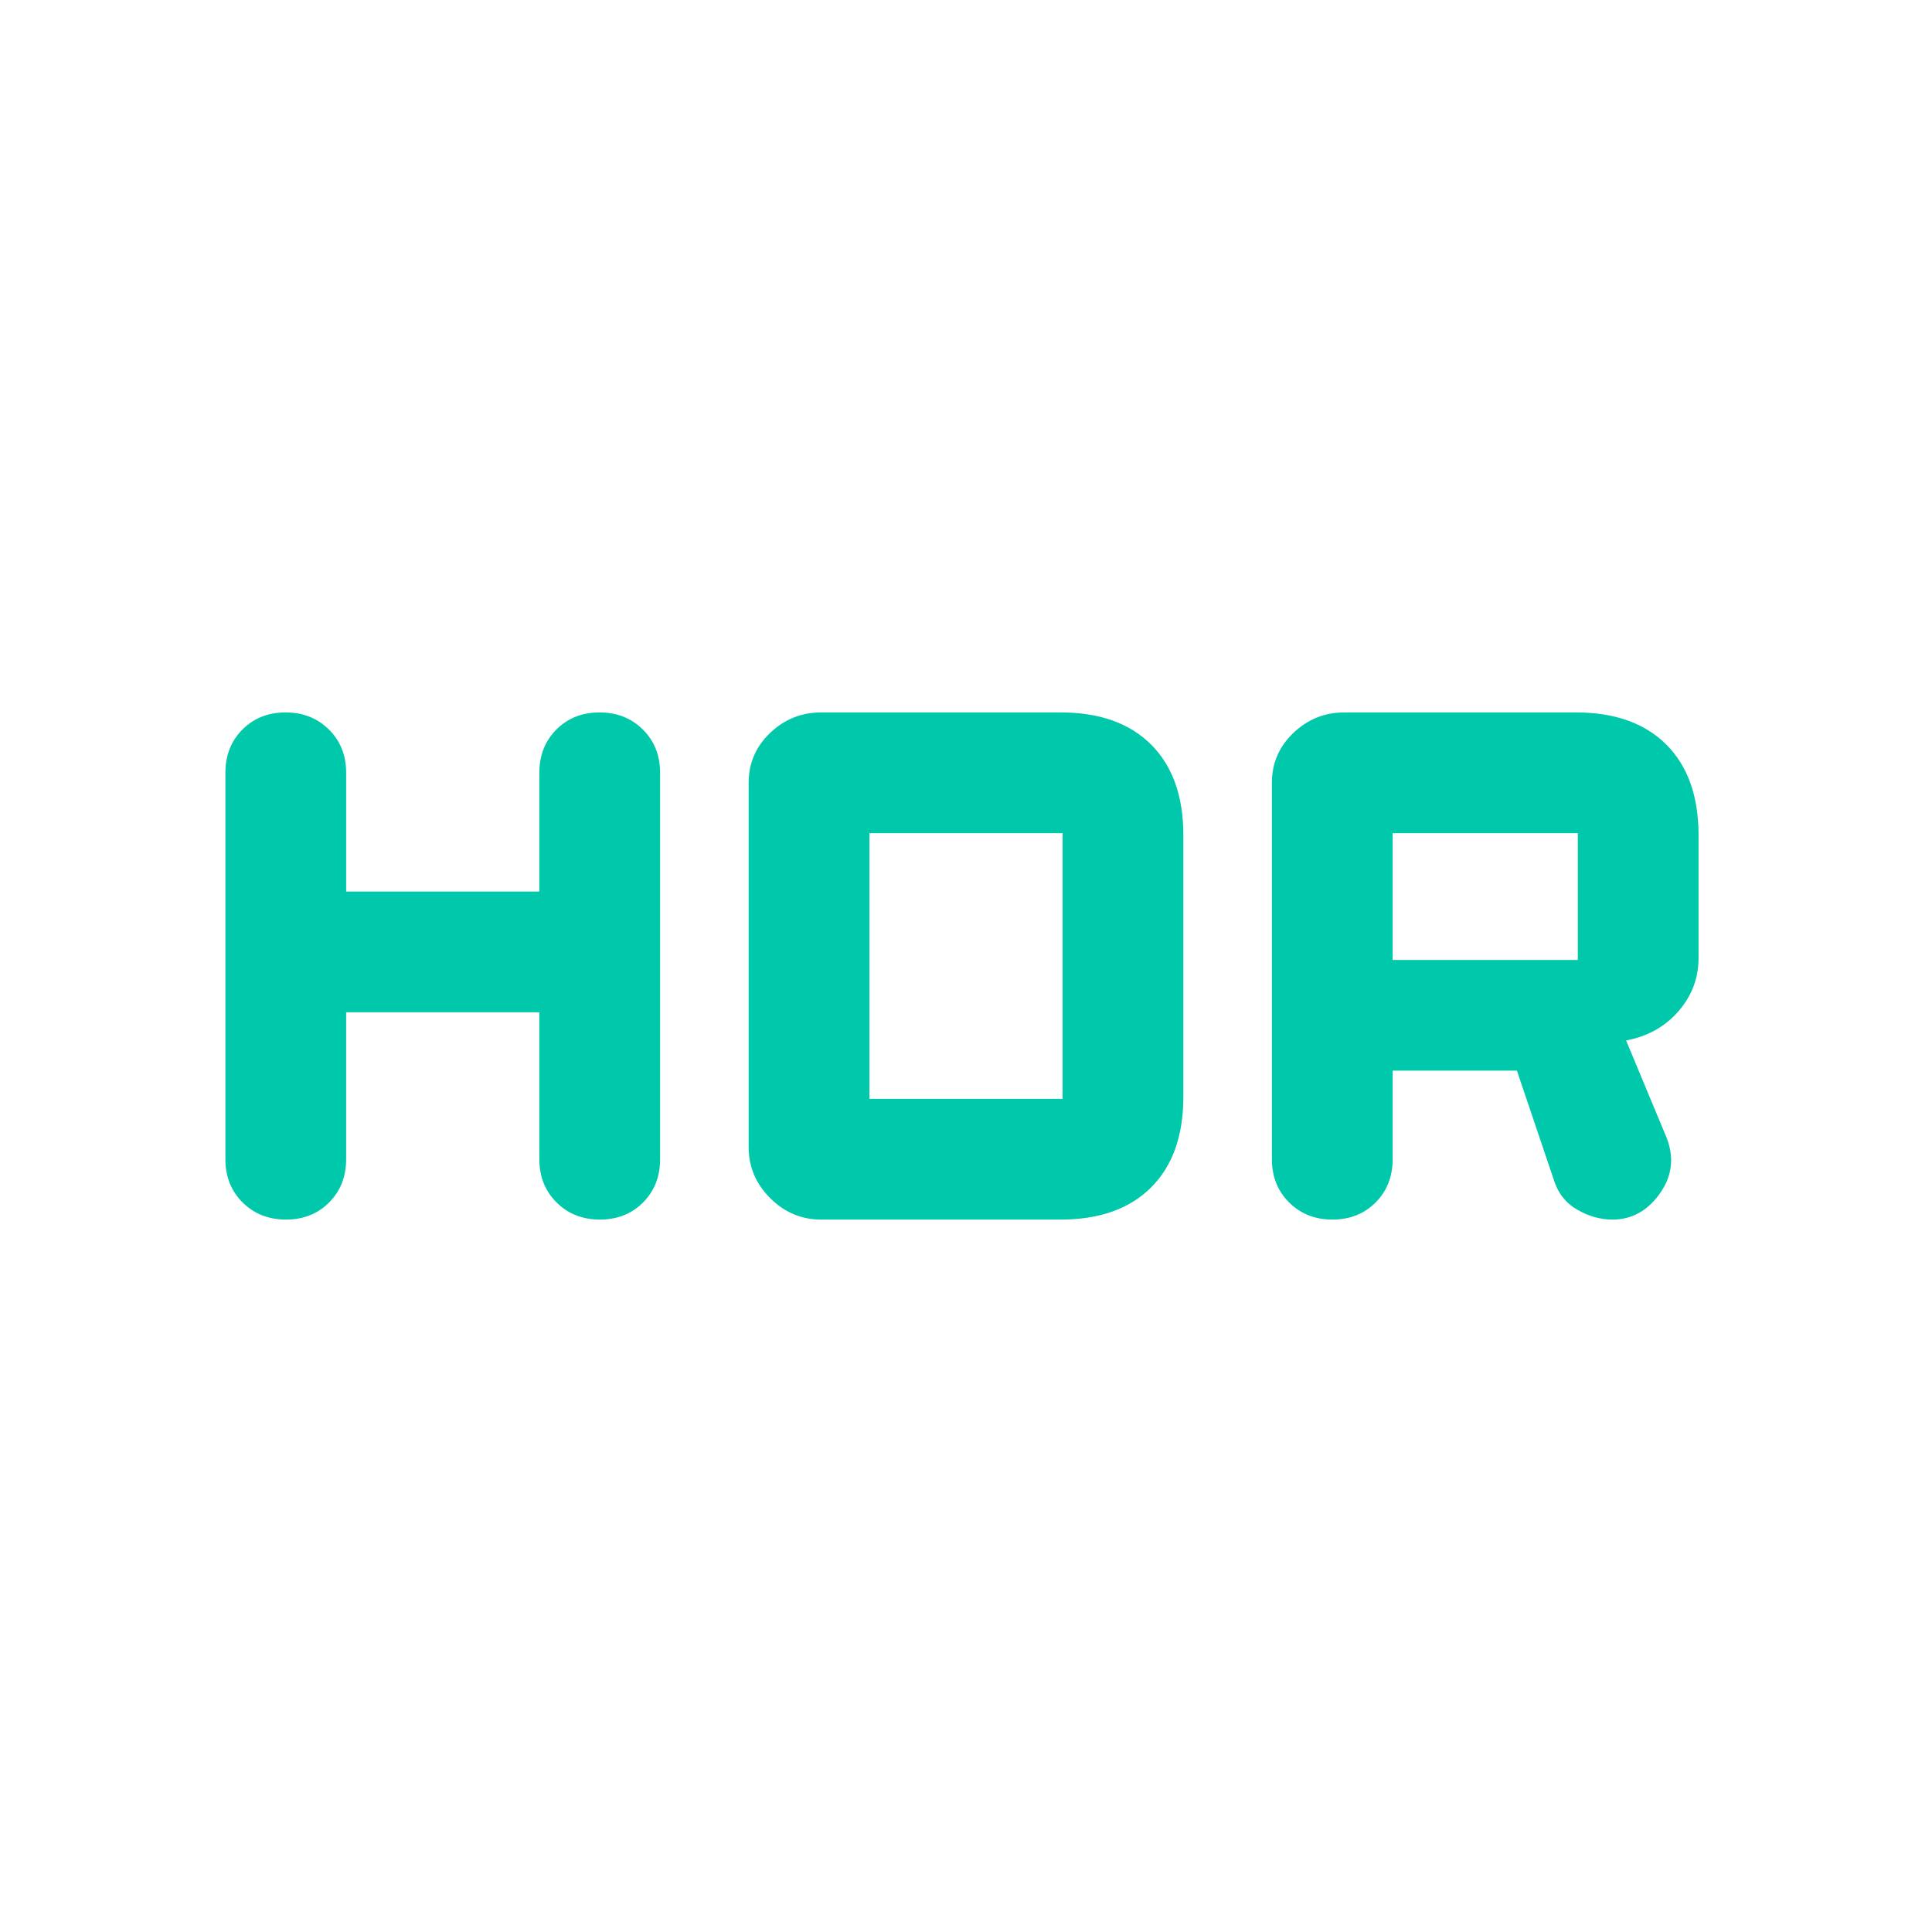 <svg xmlns="http://www.w3.org/2000/svg" height="48" viewBox="0 -960 960 960" width="48"><path fill="rgb(0, 200, 170)" d="M632-384v-187q0-14.63 10.68-24.82Q653.37-606 668-606h115q29 0 45 16t16 45v61q0 15-10 26.5T808-443l20 48q6 15-3.2 28t-23.6 13q-9.02 0-17.61-5T772-374l-18.25-54H692v44q0 13-8.47 21.5-8.48 8.5-21.44 8.5t-21.52-8.5Q632-371 632-384Zm60-99h92v-63h-92v63Zm-520 26v73q0 13-8.47 21.5-8.48 8.5-21.44 8.5t-21.52-8.5Q112-371 112-384v-192q0-13 8.47-21.5 8.48-8.5 21.44-8.5t21.52 8.5Q172-589 172-576v59h96v-59q0-13 8.47-21.5 8.48-8.5 21.44-8.5t21.52 8.5Q328-589 328-576v192q0 13-8.47 21.5-8.48 8.5-21.44 8.5t-21.52-8.5Q268-371 268-384v-73h-96Zm355 103H408q-14.63 0-25.32-10.68Q372-375.37 372-390v-181q0-14.63 10.68-24.82Q393.37-606 408-606h119q29 0 45 16t16 45v130q0 29-16 45t-45 16Zm-95-60h96v-132h-96v132Z"/></svg>